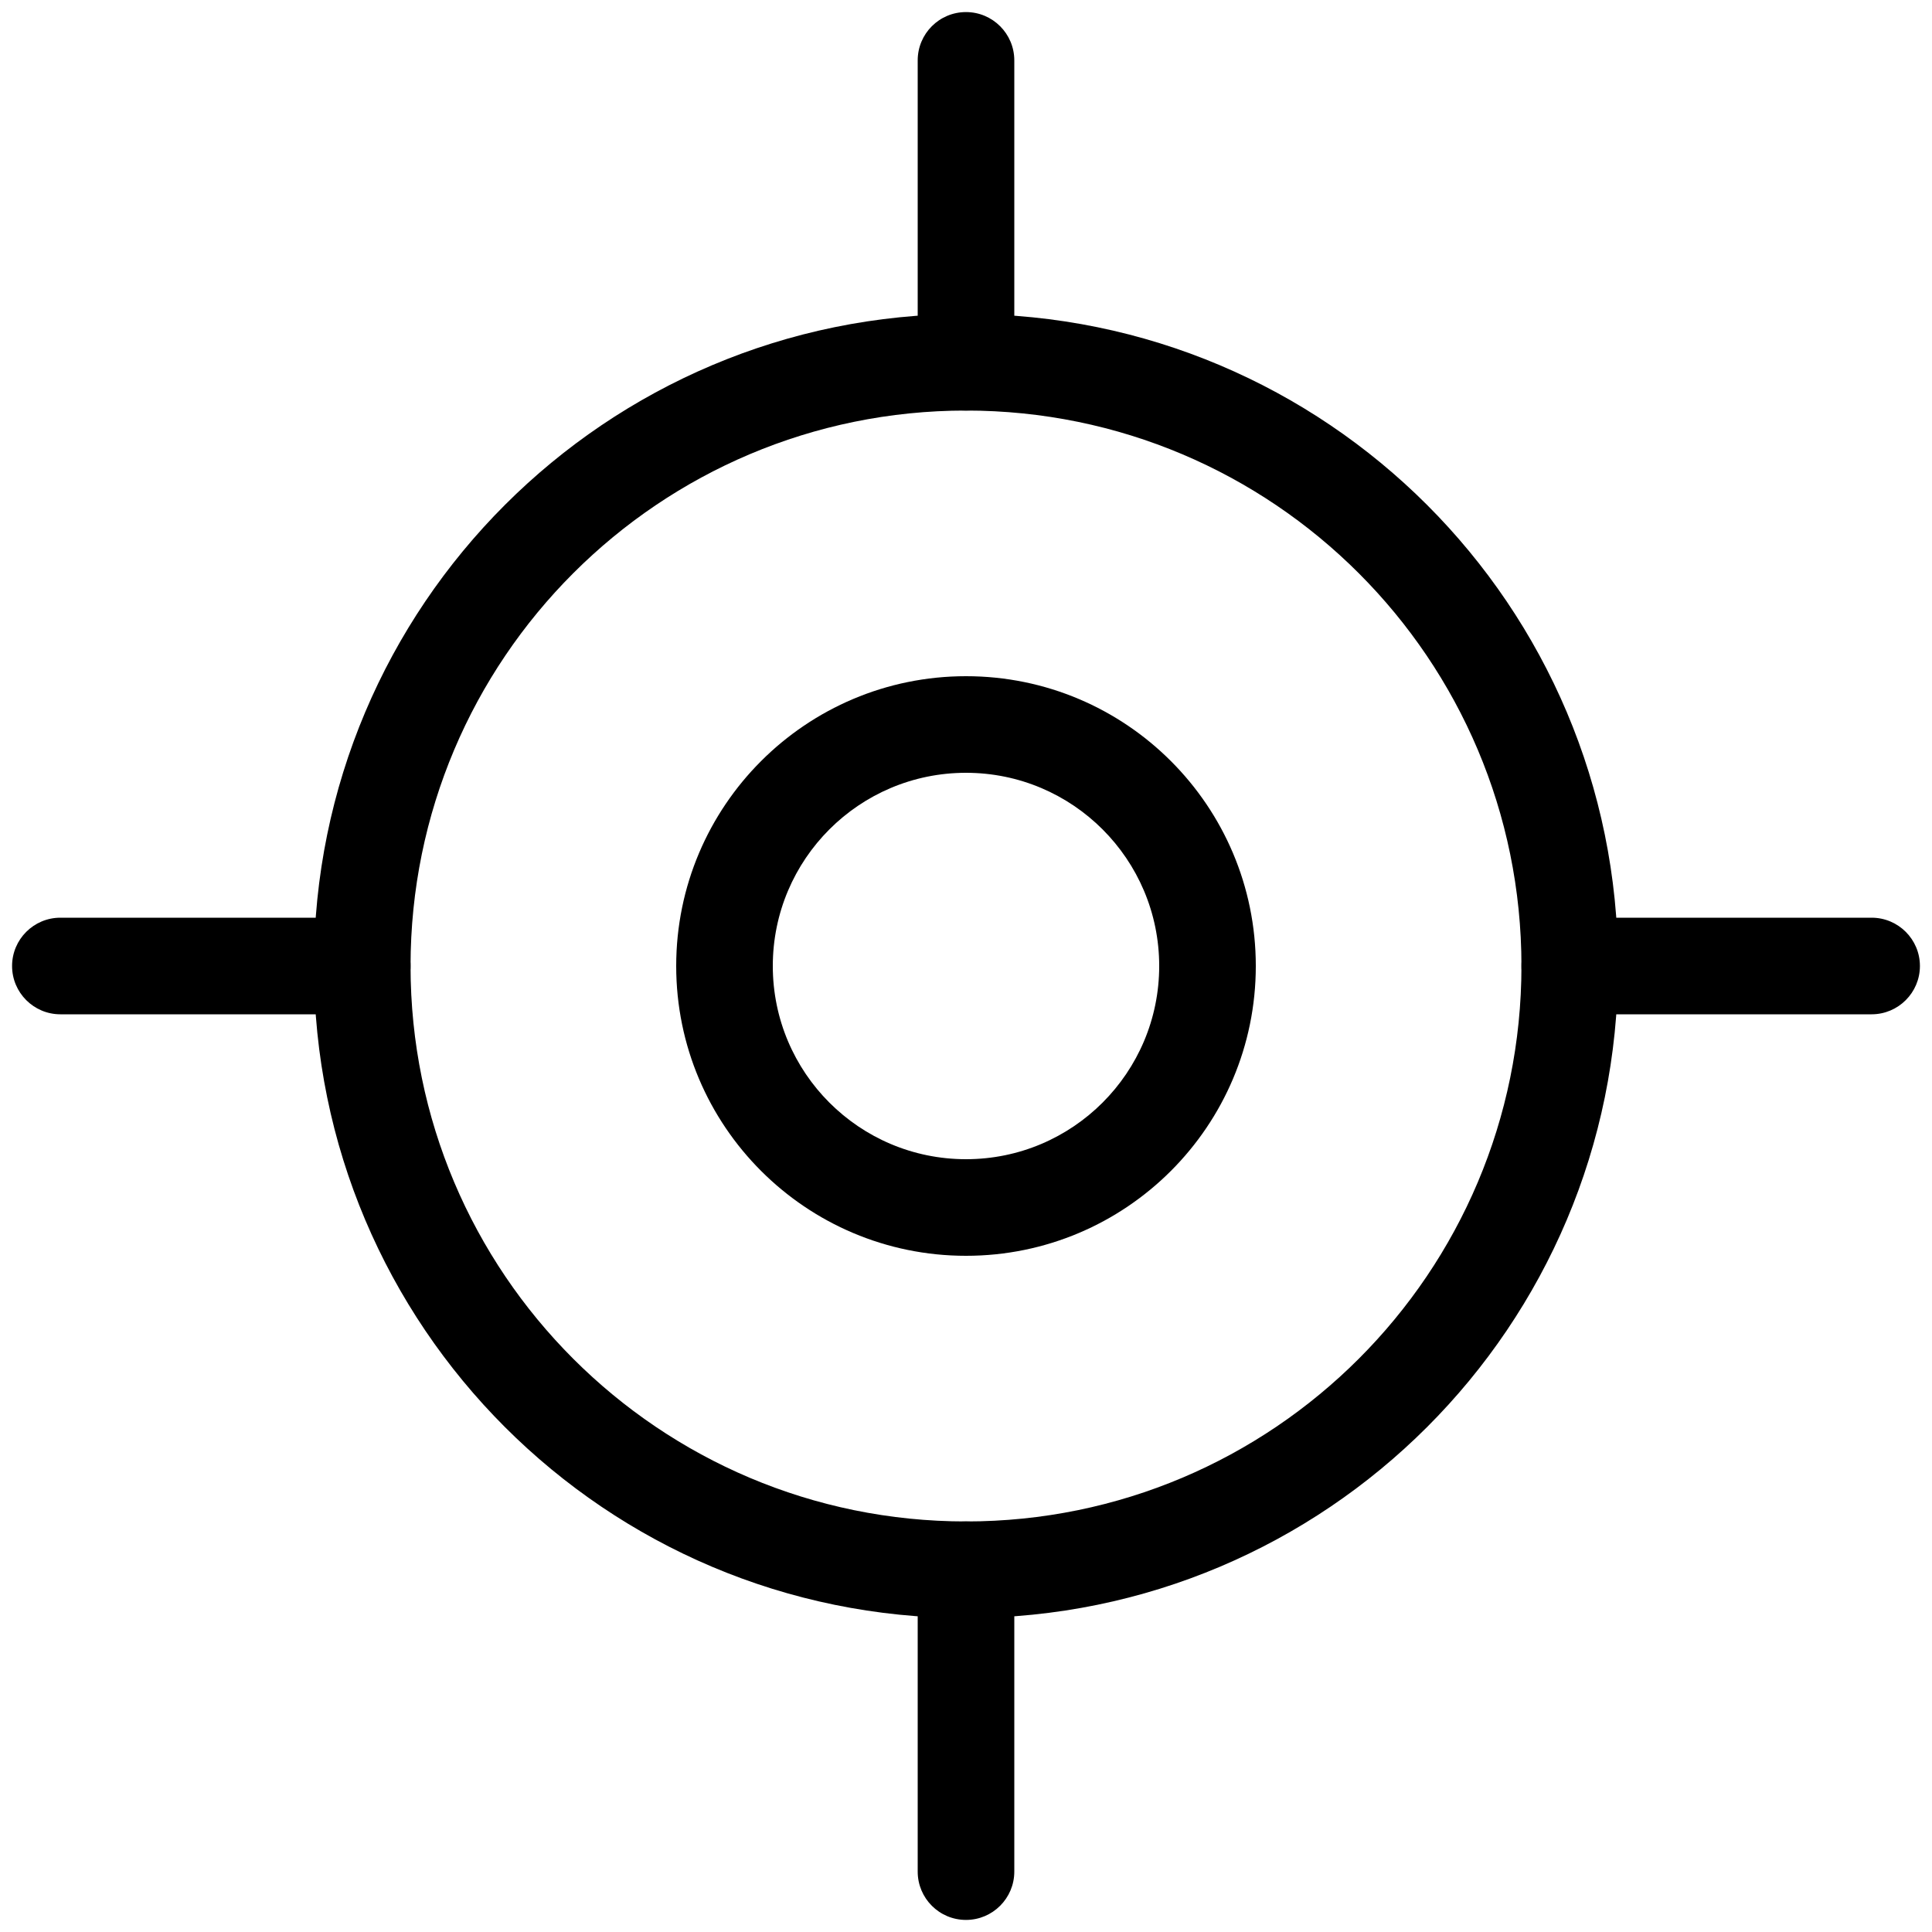 <svg viewBox="0 0 24 24" fill="none" xmlns="http://www.w3.org/2000/svg">
	<path fill-rule="evenodd" clip-rule="evenodd" d="M8.4 12C8.4 10.012 10.012 8.4 12 8.4C13.988 8.4 15.6 10.012 15.6 12C15.6 13.988 13.988 15.6 12 15.6C10.012 15.6 8.4 13.988 8.4 12ZM12 9.6C10.674 9.6 9.6 10.675 9.6 12C9.6 13.325 10.674 14.4 12 14.4C13.325 14.4 14.4 13.325 14.4 12C14.4 10.675 13.325 9.6 12 9.6Z" fill="currentColor" />
	<path fill-rule="evenodd" clip-rule="evenodd" d="M3.9 12C3.9 7.526 7.526 3.9 12 3.9C16.473 3.9 20.1 7.526 20.1 12C20.1 16.474 16.473 20.1 12 20.1C7.526 20.1 3.9 16.474 3.9 12ZM12 5.1C8.189 5.1 5.1 8.189 5.1 12C5.1 15.811 8.189 18.9 12 18.9C15.811 18.9 18.9 15.811 18.9 12C18.9 8.189 15.811 5.1 12 5.1Z" fill="currentColor" />
	<path fill-rule="evenodd" clip-rule="evenodd" d="M12 0.15C12.331 0.15 12.6 0.419 12.6 0.75V4.5C12.6 4.831 12.331 5.1 12 5.1C11.668 5.1 11.4 4.831 11.4 4.5V0.75C11.4 0.419 11.668 0.15 12 0.15Z" fill="currentColor" />
	<path fill-rule="evenodd" clip-rule="evenodd" d="M0.15 12C0.15 11.669 0.419 11.4 0.75 11.4H4.5C4.831 11.4 5.1 11.669 5.1 12C5.1 12.331 4.831 12.6 4.5 12.6H0.75C0.419 12.6 0.15 12.331 0.15 12Z" fill="currentColor" />
	<path fill-rule="evenodd" clip-rule="evenodd" d="M12 18.9C12.331 18.9 12.6 19.169 12.6 19.5V23.25C12.6 23.581 12.331 23.85 12 23.85C11.668 23.85 11.4 23.581 11.4 23.25V19.5C11.4 19.169 11.668 18.9 12 18.9Z" fill="currentColor" />
	<path fill-rule="evenodd" clip-rule="evenodd" d="M18.9 12C18.9 11.669 19.169 11.4 19.5 11.4H23.25C23.581 11.4 23.85 11.669 23.85 12C23.85 12.331 23.581 12.6 23.25 12.6H19.5C19.169 12.6 18.9 12.331 18.9 12Z" fill="currentColor" />
</svg>
